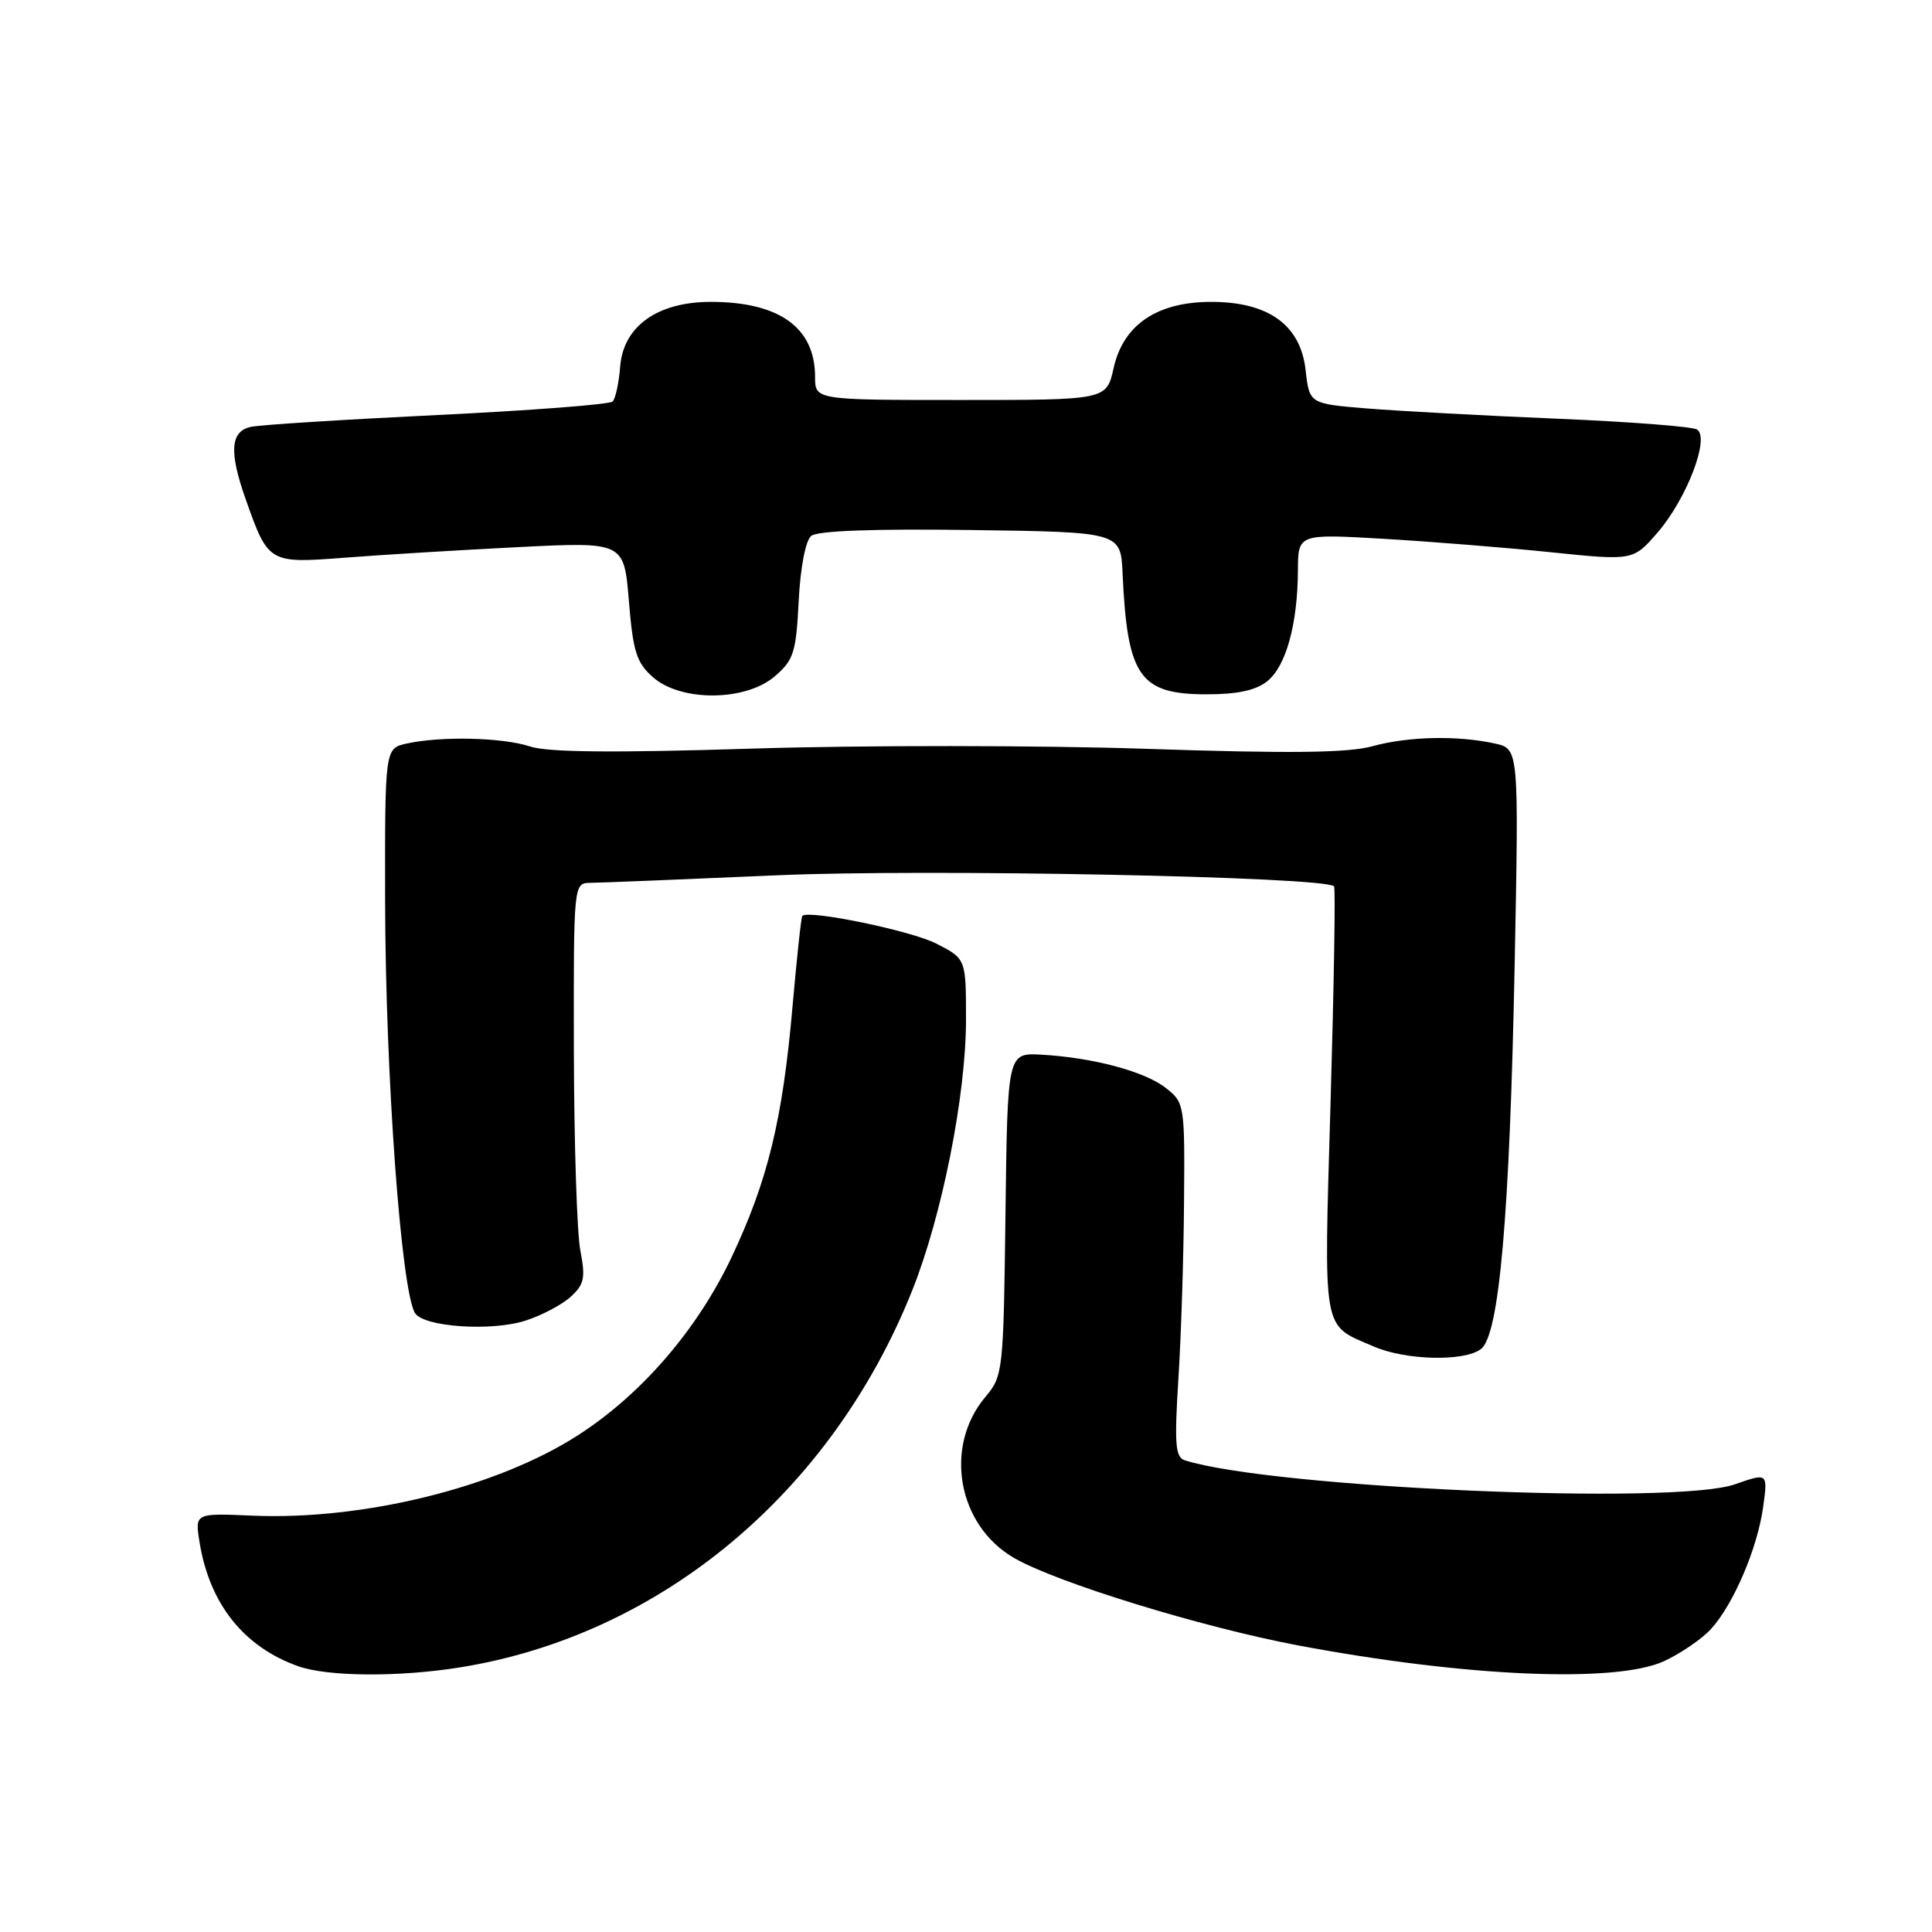 <?xml version="1.0" encoding="UTF-8" standalone="no"?>
<!DOCTYPE svg PUBLIC "-//W3C//DTD SVG 1.1//EN" "http://www.w3.org/Graphics/SVG/1.1/DTD/svg11.dtd" >
<svg xmlns="http://www.w3.org/2000/svg" xmlns:xlink="http://www.w3.org/1999/xlink" version="1.1" viewBox="0 0 256 256">
 <g >
 <path fill="currentColor"
d=" M 61.00 220.93 C 87.56 216.65 110.18 197.77 120.87 171.00 C 124.83 161.08 128.00 145.12 128.00 135.11 C 128.00 127.04 128.00 127.04 124.04 125.02 C 120.71 123.32 107.15 120.52 106.31 121.36 C 106.16 121.51 105.58 126.93 105.01 133.41 C 103.69 148.43 101.73 156.47 96.91 166.65 C 92.39 176.17 85.04 184.71 76.69 190.11 C 65.95 197.07 48.17 201.47 33.40 200.83 C 25.82 200.50 25.82 200.50 26.44 204.34 C 27.75 212.50 32.29 218.22 39.50 220.78 C 43.44 222.18 52.89 222.24 61.00 220.93 Z  M 220.50 220.11 C 222.70 219.09 225.49 217.19 226.70 215.87 C 229.68 212.62 232.88 205.15 233.63 199.66 C 234.25 195.15 234.25 195.15 229.88 196.68 C 221.90 199.48 168.54 197.15 157.00 193.50 C 155.74 193.10 155.60 191.39 156.14 182.76 C 156.50 177.12 156.84 166.57 156.89 159.32 C 157.00 146.38 156.95 146.11 154.49 144.17 C 151.70 141.97 144.85 140.14 138.00 139.75 C 133.50 139.50 133.50 139.50 133.23 160.88 C 132.97 181.76 132.90 182.33 130.57 185.10 C 125.02 191.69 126.88 202.11 134.37 206.44 C 140.02 209.70 159.11 215.58 171.93 218.01 C 194.07 222.19 214.11 223.06 220.50 220.11 Z  M 196.24 178.75 C 198.66 176.89 200.04 161.16 200.70 127.86 C 201.26 99.22 201.26 99.22 198.08 98.52 C 193.12 97.43 186.61 97.57 181.85 98.88 C 178.61 99.77 170.92 99.86 151.80 99.22 C 137.67 98.75 114.29 98.74 99.84 99.19 C 81.33 99.77 72.58 99.69 70.23 98.91 C 66.59 97.71 58.48 97.52 53.90 98.52 C 51.00 99.16 51.00 99.16 51.03 119.33 C 51.07 142.39 53.15 171.00 54.99 173.99 C 56.13 175.83 65.10 176.45 69.63 174.99 C 71.76 174.31 74.45 172.89 75.61 171.84 C 77.42 170.19 77.60 169.33 76.90 165.71 C 76.45 163.39 76.07 151.49 76.04 139.25 C 76.00 117.00 76.00 117.00 78.25 116.98 C 79.49 116.97 90.62 116.52 103.00 115.98 C 122.74 115.11 175.49 116.16 176.77 117.44 C 176.97 117.63 176.76 130.47 176.31 145.97 C 175.41 177.18 175.10 175.41 182.03 178.42 C 186.28 180.26 194.04 180.44 196.24 178.75 Z  M 102.67 89.61 C 105.17 87.46 105.49 86.45 105.83 79.64 C 106.06 75.17 106.74 71.63 107.49 71.01 C 108.31 70.33 115.77 70.05 128.63 70.23 C 148.50 70.50 148.50 70.50 148.75 76.00 C 149.37 89.66 151.00 92.00 159.89 92.00 C 164.01 92.00 166.43 91.47 167.94 90.25 C 170.41 88.25 171.94 82.70 171.98 75.62 C 172.00 70.74 172.00 70.74 183.25 71.39 C 189.44 71.75 199.43 72.55 205.45 73.17 C 216.40 74.30 216.40 74.30 219.64 70.56 C 223.51 66.08 226.60 57.99 224.86 56.91 C 224.23 56.52 215.89 55.88 206.32 55.48 C 196.76 55.08 185.46 54.47 181.22 54.13 C 173.50 53.50 173.50 53.50 173.00 49.03 C 172.33 43.07 168.09 40.00 160.50 40.00 C 153.31 40.00 148.84 43.03 147.56 48.77 C 146.62 53.00 146.62 53.00 127.31 53.00 C 108.00 53.00 108.00 53.00 108.00 49.93 C 108.00 43.41 103.26 40.00 94.18 40.00 C 87.13 40.00 82.61 43.22 82.18 48.53 C 82.01 50.71 81.56 52.82 81.18 53.20 C 80.81 53.59 70.37 54.39 58.00 54.99 C 45.62 55.59 34.49 56.29 33.25 56.56 C 30.53 57.14 30.33 59.85 32.54 66.11 C 35.55 74.63 35.61 74.67 45.64 73.90 C 50.51 73.52 60.84 72.89 68.59 72.50 C 82.69 71.79 82.69 71.79 83.33 79.65 C 83.89 86.39 84.34 87.82 86.54 89.75 C 90.27 93.01 98.80 92.94 102.67 89.61 Z "/>
</g>
</svg>